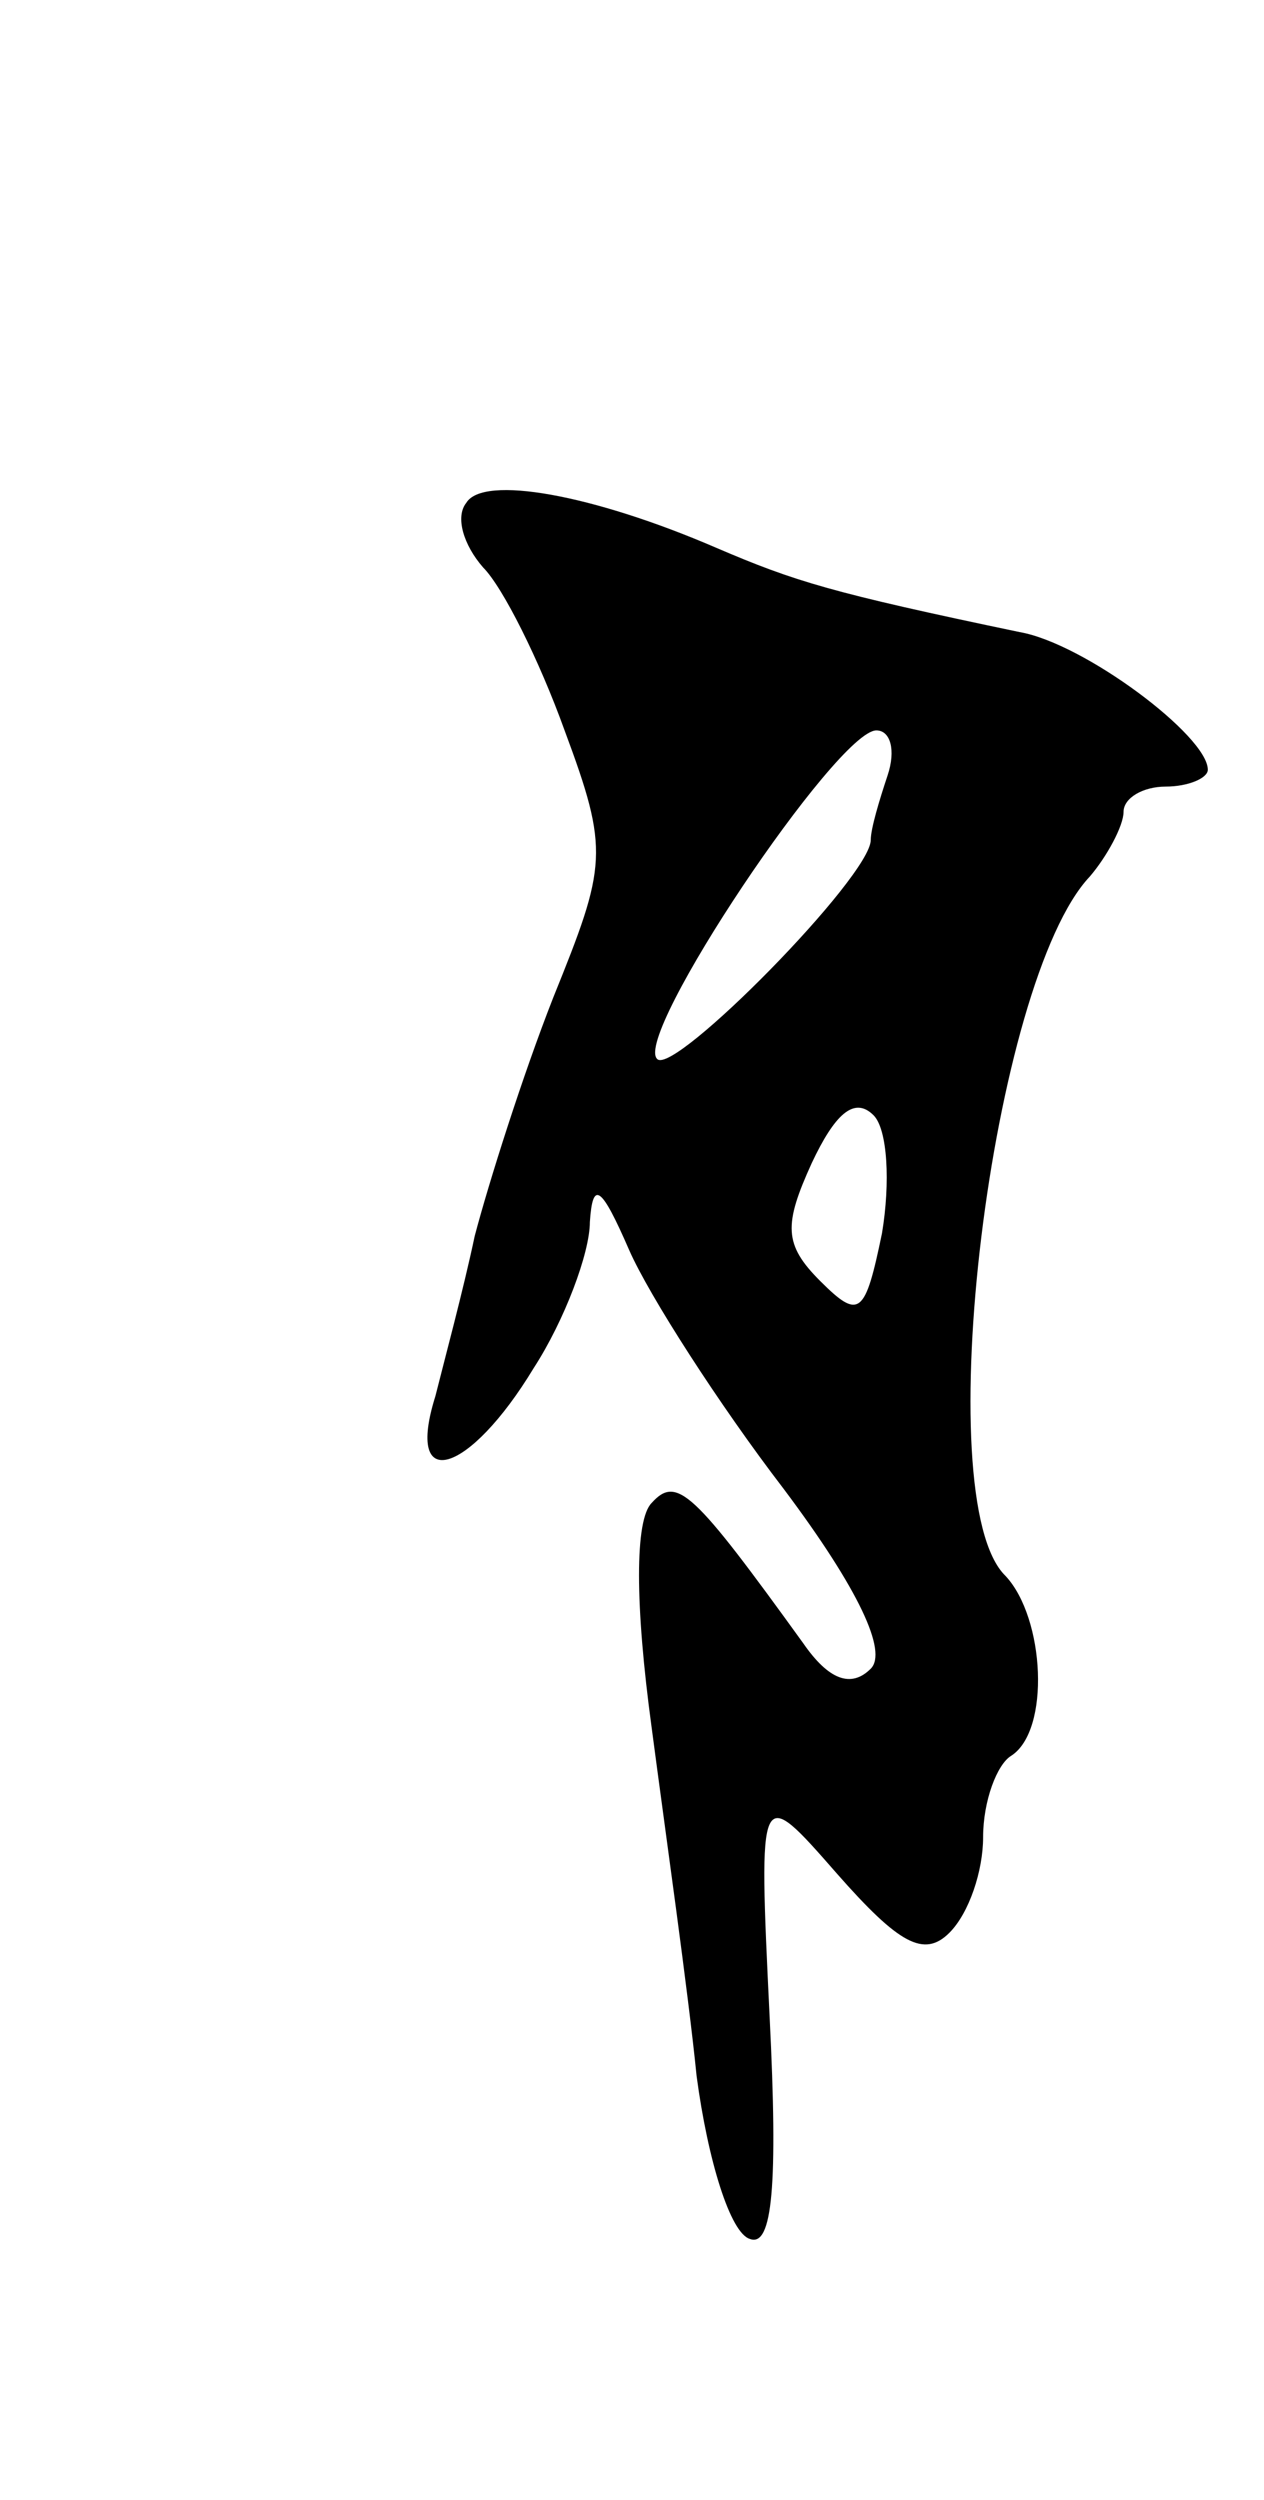 <svg version="1.0" xmlns="http://www.w3.org/2000/svg"
 width="45pt" height="89pt" viewBox="0 0 45 89"
 preserveAspectRatio="xMidYMid meet">
<g transform="translate(0,89) scale(0.1,-0.1)"
fill="#000000" stroke="none">
<path d="M166 711 c-4 -5 -1 -15 6 -23 7 -7 20 -33 29 -58 16 -43 15 -48 -4
-95 -11 -28 -23 -66 -28 -85 -4 -19 -11 -45 -14 -57 -11 -35 12 -28 35 10 11
17 20 41 20 52 1 15 4 13 14 -10 7 -16 32 -55 55 -85 27 -36 37 -58 31 -64 -7
-7 -15 -4 -24 9 -39 54 -45 60 -54 50 -6 -6 -6 -36 0 -80 5 -38 13 -94 16
-124 4 -30 12 -56 19 -58 8 -3 10 19 7 79 -4 83 -4 83 24 51 22 -25 31 -30 40
-21 7 7 12 22 12 34 0 13 5 26 10 29 14 9 12 49 -2 64 -28 27 -5 212 30 249 6
7 12 18 12 23 0 5 7 9 15 9 8 0 15 3 15 6 0 12 -44 45 -67 49 -67 14 -80 18
-108 30 -44 19 -83 26 -89 16z m150 -97 c-3 -9 -6 -19 -6 -23 0 -13 -70 -84
-76 -78 -9 8 64 117 78 117 5 0 7 -7 4 -16z m-2 -163 c-6 -29 -8 -31 -22 -17
-13 13 -13 20 -3 42 8 17 15 24 22 17 5 -5 6 -24 3 -42z"/>
</g>
</svg>
